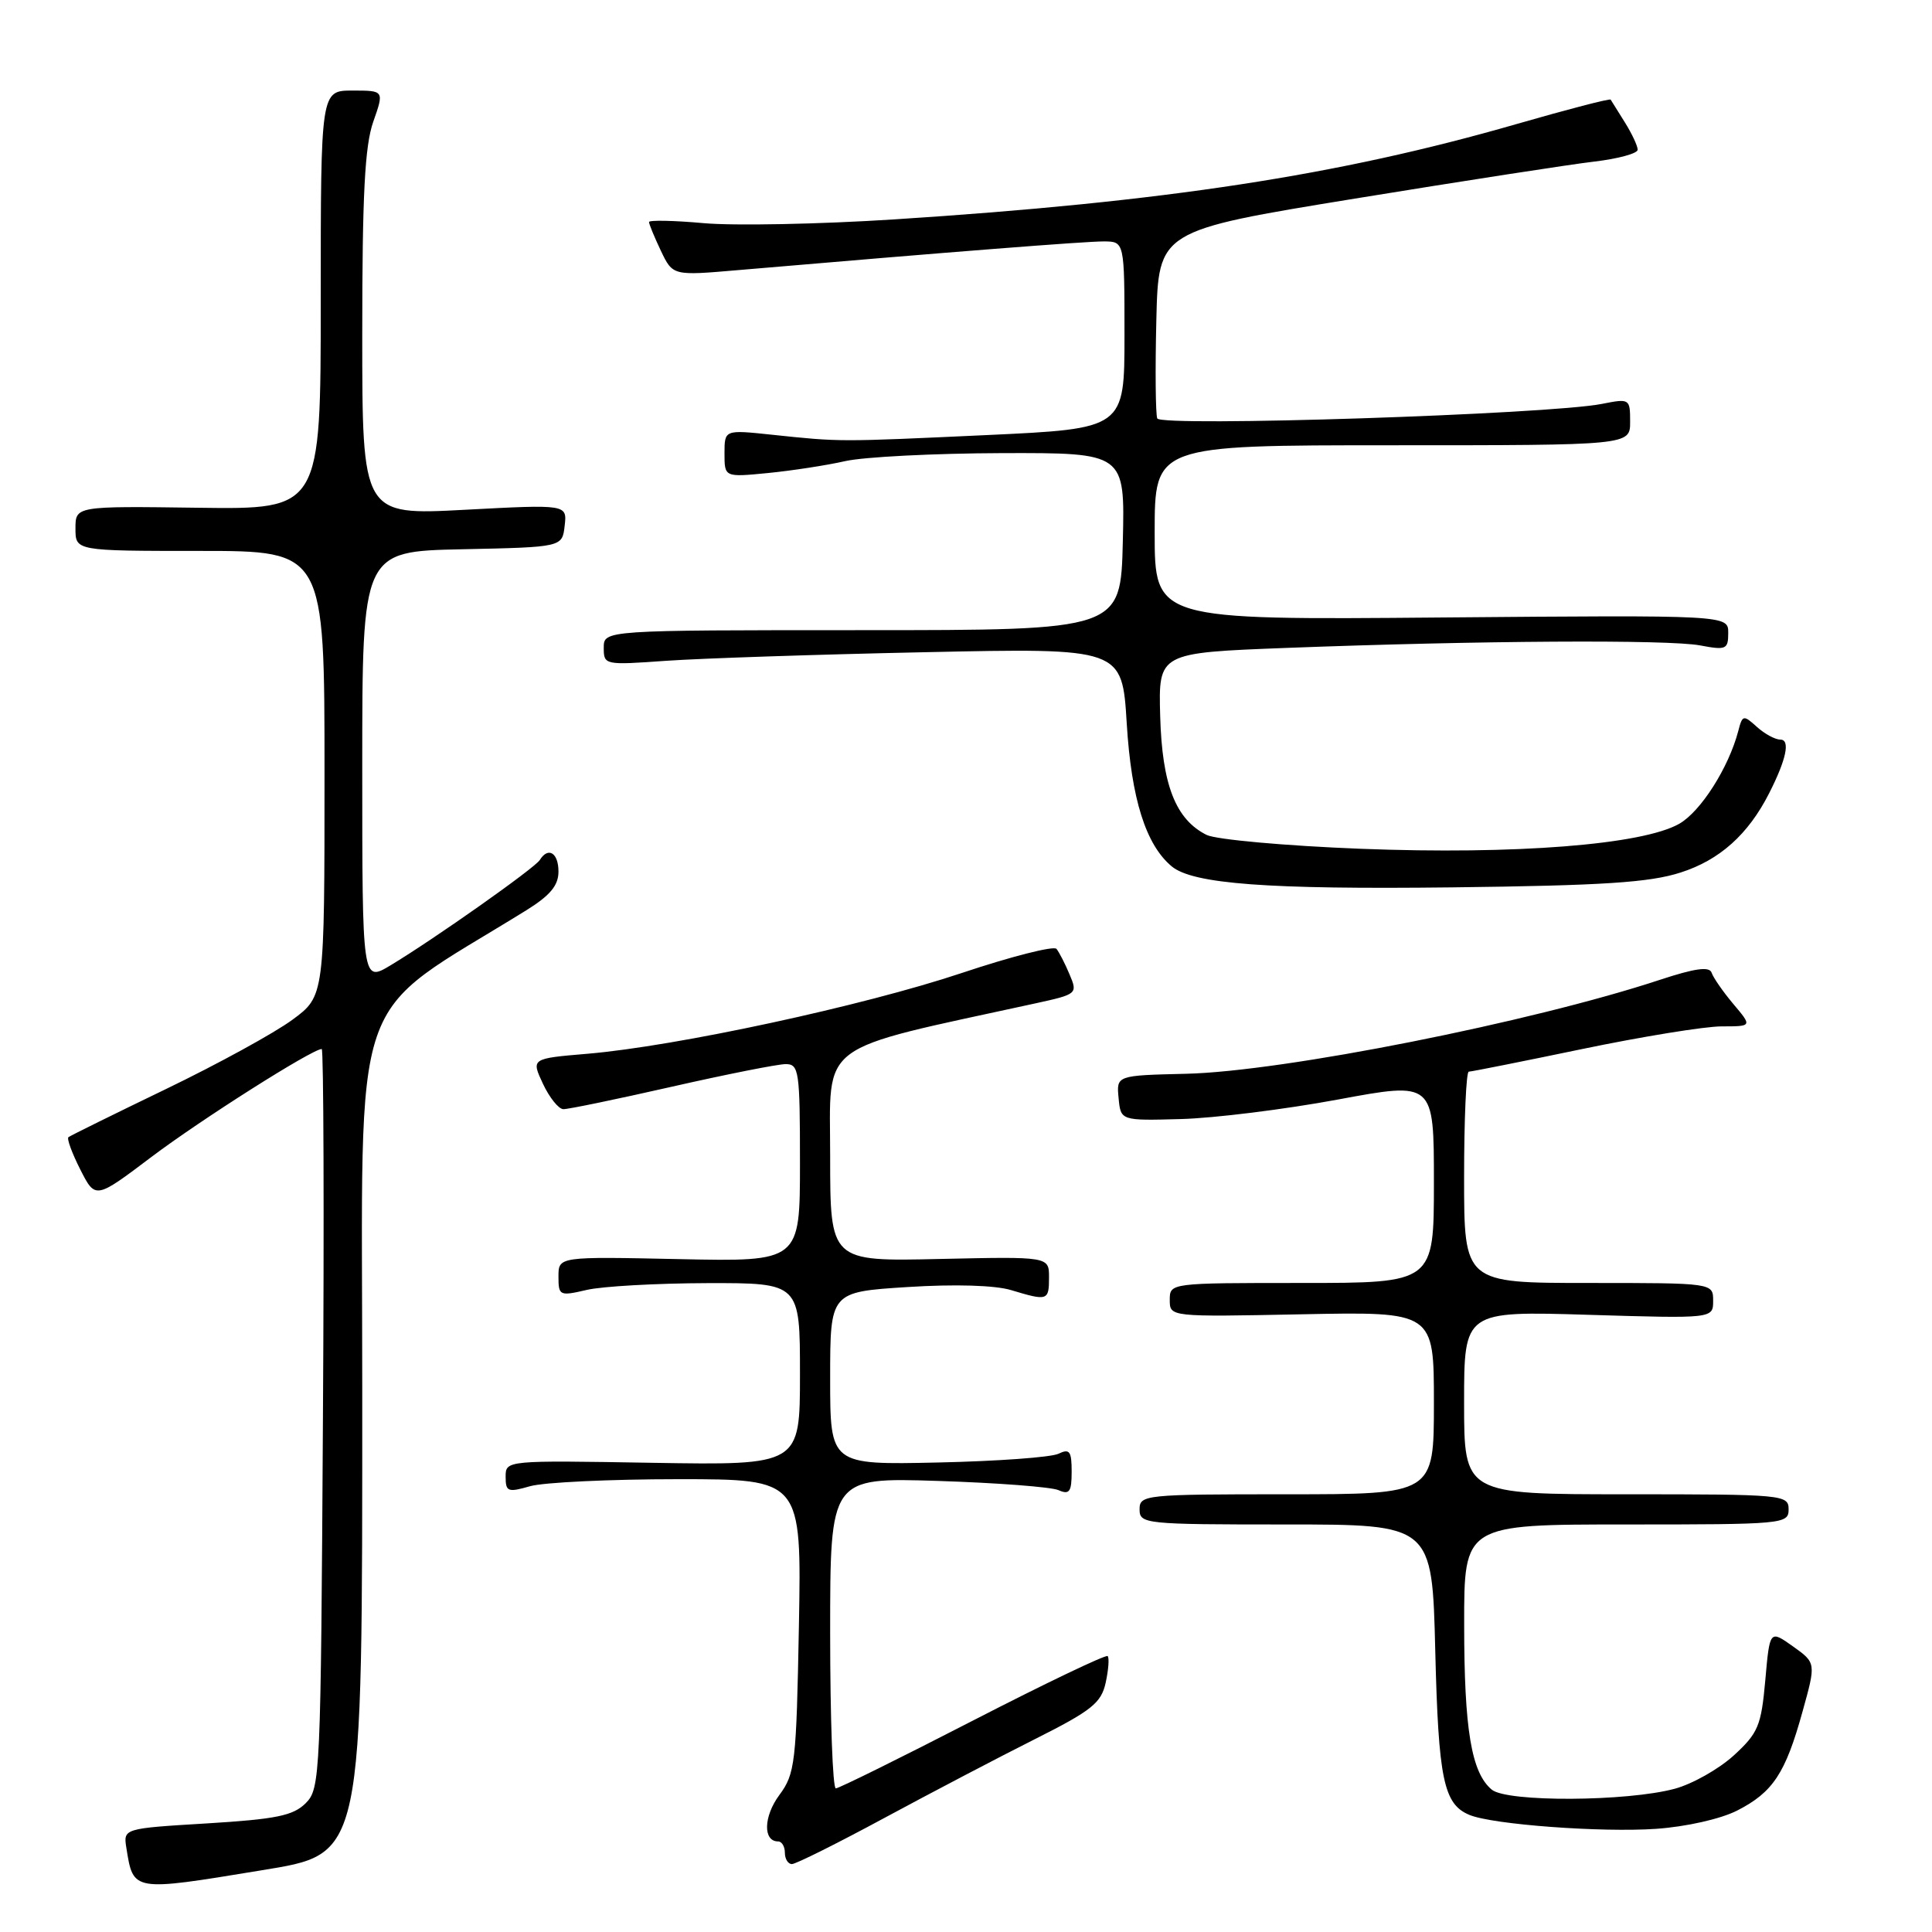 <?xml version="1.0" encoding="UTF-8" standalone="no"?>
<!DOCTYPE svg PUBLIC "-//W3C//DTD SVG 1.1//EN" "http://www.w3.org/Graphics/SVG/1.1/DTD/svg11.dtd" >
<svg xmlns="http://www.w3.org/2000/svg" xmlns:xlink="http://www.w3.org/1999/xlink" version="1.1" viewBox="0 0 256 256">
 <g >
 <path fill="currentColor"
d=" M 34.50 247.85 C 48.23 245.58 48.00 246.67 48.00 184.02 C 48.00 129.30 45.91 135.38 69.75 120.61 C 72.90 118.65 74.00 117.33 74.00 115.49 C 74.00 113.00 72.64 112.16 71.53 113.95 C 70.87 115.02 57.53 124.43 51.75 127.91 C 48.00 130.16 48.00 130.16 48.00 101.61 C 48.00 73.06 48.00 73.06 61.25 72.78 C 74.50 72.50 74.50 72.50 74.82 69.67 C 75.15 66.83 75.15 66.83 61.57 67.55 C 48.00 68.27 48.00 68.27 48.00 44.26 C 48.00 25.80 48.34 19.30 49.46 16.13 C 50.91 12.00 50.91 12.00 46.71 12.00 C 42.50 12.00 42.50 12.00 42.50 39.75 C 42.50 67.50 42.50 67.50 26.25 67.28 C 10.00 67.06 10.00 67.06 10.00 70.03 C 10.00 73.00 10.00 73.00 26.50 73.00 C 43.00 73.00 43.00 73.00 43.00 102.49 C 43.00 131.99 43.00 131.99 38.75 135.12 C 36.41 136.85 28.88 140.98 22.00 144.30 C 15.12 147.62 9.31 150.49 9.07 150.68 C 8.83 150.87 9.54 152.80 10.64 154.97 C 12.64 158.91 12.64 158.91 20.07 153.30 C 26.63 148.35 41.38 139.00 42.63 139.00 C 42.88 139.00 42.96 161.04 42.79 187.97 C 42.51 235.41 42.44 237.01 40.50 238.94 C 38.84 240.59 36.59 241.05 27.42 241.61 C 16.33 242.28 16.33 242.28 16.75 244.89 C 17.67 250.66 17.54 250.64 34.50 247.85 Z  M 117.18 240.89 C 123.41 237.53 132.40 232.82 137.16 230.43 C 144.66 226.66 145.92 225.65 146.51 222.96 C 146.88 221.25 147.00 219.67 146.77 219.44 C 146.54 219.21 138.51 223.05 128.93 227.98 C 119.34 232.92 111.16 236.96 110.75 236.97 C 110.34 236.99 110.00 227.72 110.00 216.39 C 110.00 195.78 110.00 195.78 124.25 196.23 C 132.09 196.48 139.29 197.03 140.25 197.45 C 141.71 198.09 142.00 197.69 142.00 195.00 C 142.00 192.28 141.73 191.92 140.25 192.63 C 139.29 193.10 132.09 193.62 124.25 193.79 C 110.00 194.10 110.00 194.10 110.00 182.65 C 110.00 171.19 110.00 171.19 120.25 170.54 C 126.52 170.14 131.86 170.30 133.99 170.95 C 138.83 172.41 139.00 172.35 139.00 169.25 C 139.00 166.50 139.00 166.50 124.50 166.82 C 110.00 167.15 110.00 167.15 110.00 153.16 C 110.00 137.78 107.91 139.34 137.16 132.96 C 142.75 131.74 142.81 131.68 141.72 129.11 C 141.12 127.67 140.33 126.15 139.99 125.73 C 139.64 125.30 133.98 126.74 127.43 128.93 C 114.38 133.29 89.58 138.64 77.83 139.63 C 70.38 140.26 70.38 140.26 71.94 143.60 C 72.80 145.43 74.01 146.95 74.64 146.97 C 75.27 146.99 81.73 145.65 89.00 144.00 C 96.27 142.35 103.07 141.00 104.11 141.00 C 105.87 141.00 106.00 141.91 106.00 154.09 C 106.00 167.18 106.00 167.18 90.00 166.84 C 74.00 166.50 74.00 166.50 74.00 169.14 C 74.00 171.69 74.14 171.76 77.75 170.92 C 79.81 170.44 87.01 170.04 93.75 170.02 C 106.00 170.00 106.00 170.00 106.00 182.08 C 106.00 194.15 106.00 194.15 86.50 193.83 C 67.03 193.50 67.00 193.50 67.00 195.68 C 67.00 197.66 67.29 197.78 70.24 196.93 C 72.03 196.42 80.85 196.00 89.85 196.00 C 106.21 196.00 106.21 196.00 105.86 215.42 C 105.52 233.66 105.36 235.02 103.26 237.86 C 101.17 240.69 101.08 244.00 103.11 244.00 C 103.60 244.00 104.00 244.68 104.00 245.50 C 104.00 246.32 104.42 247.00 104.93 247.00 C 105.45 247.00 110.96 244.25 117.18 240.89 Z  M 230.18 239.91 C 234.92 237.49 236.58 234.98 238.84 226.81 C 240.64 220.34 240.64 220.34 237.57 218.15 C 234.50 215.97 234.50 215.97 233.91 222.65 C 233.37 228.68 232.97 229.64 229.74 232.60 C 227.77 234.40 224.25 236.39 221.91 237.02 C 215.56 238.73 199.68 238.81 197.67 237.14 C 194.97 234.90 194.01 229.20 194.01 215.25 C 194.00 202.00 194.00 202.00 215.50 202.00 C 236.33 202.00 237.00 201.94 237.00 200.00 C 237.00 198.06 236.33 198.00 215.50 198.00 C 194.00 198.00 194.00 198.00 194.00 185.86 C 194.00 173.72 194.00 173.72 210.50 174.22 C 227.00 174.72 227.00 174.72 227.00 172.36 C 227.00 170.00 227.00 170.00 210.50 170.00 C 194.00 170.00 194.00 170.00 194.00 156.00 C 194.00 148.30 194.28 142.00 194.62 142.00 C 194.96 142.00 201.73 140.65 209.66 139.00 C 217.60 137.35 225.91 136.00 228.13 136.00 C 232.18 136.00 232.18 136.00 229.68 133.04 C 228.31 131.41 227.01 129.54 226.80 128.89 C 226.51 128.03 224.60 128.30 219.95 129.83 C 202.93 135.45 170.02 141.98 157.18 142.28 C 147.93 142.50 147.93 142.50 148.22 145.50 C 148.50 148.50 148.50 148.50 156.50 148.28 C 160.90 148.16 170.24 147.00 177.25 145.70 C 190.00 143.33 190.00 143.33 190.00 156.67 C 190.00 170.00 190.00 170.00 172.50 170.00 C 155.02 170.00 155.00 170.00 155.00 172.25 C 155.00 174.50 155.00 174.50 172.50 174.15 C 190.00 173.80 190.00 173.80 190.00 185.90 C 190.00 198.00 190.00 198.00 170.50 198.00 C 151.67 198.00 151.00 198.07 151.00 200.00 C 151.00 201.93 151.67 202.00 170.38 202.00 C 189.77 202.00 189.77 202.00 190.18 218.75 C 190.60 235.79 191.29 239.08 194.72 240.49 C 197.82 241.77 212.23 242.83 219.45 242.33 C 223.45 242.05 228.00 241.02 230.18 239.91 Z  M 222.67 115.62 C 227.85 113.97 231.64 110.58 234.41 105.13 C 236.71 100.61 237.25 98.00 235.90 98.00 C 235.21 98.00 233.82 97.24 232.79 96.31 C 231.01 94.70 230.88 94.73 230.33 96.86 C 229.06 101.72 225.35 107.54 222.50 109.16 C 217.61 111.94 200.75 113.26 180.33 112.47 C 170.32 112.08 161.14 111.25 159.88 110.63 C 155.77 108.58 153.98 103.98 153.73 94.87 C 153.50 86.50 153.50 86.50 170.50 85.85 C 195.98 84.88 221.06 84.73 225.27 85.52 C 228.72 86.17 229.00 86.05 229.00 83.86 C 229.00 81.50 229.00 81.50 191.00 81.82 C 153.00 82.15 153.00 82.15 153.00 70.57 C 153.00 59.00 153.00 59.00 184.50 59.00 C 216.00 59.00 216.00 59.00 216.00 55.89 C 216.00 52.83 215.94 52.79 212.25 53.52 C 205.22 54.91 153.78 56.59 153.34 55.44 C 153.12 54.86 153.06 49.02 153.22 42.47 C 153.50 30.56 153.50 30.56 179.50 26.32 C 193.80 23.99 208.09 21.78 211.25 21.41 C 214.41 21.04 217.00 20.33 217.00 19.84 C 217.00 19.34 216.24 17.71 215.30 16.21 C 214.37 14.72 213.52 13.36 213.42 13.20 C 213.32 13.03 207.67 14.50 200.87 16.46 C 177.34 23.24 154.35 26.76 118.50 29.07 C 108.60 29.71 97.24 29.93 93.25 29.57 C 89.26 29.21 86.00 29.15 86.00 29.42 C 86.00 29.70 86.71 31.42 87.57 33.23 C 89.15 36.54 89.15 36.54 97.82 35.79 C 125.95 33.38 143.84 31.98 146.25 31.99 C 149.00 32.00 149.00 32.00 149.00 44.40 C 149.00 56.80 149.00 56.80 130.75 57.65 C 111.01 58.56 111.45 58.57 102.25 57.60 C 96.00 56.94 96.00 56.94 96.00 60.09 C 96.00 63.24 96.00 63.24 101.75 62.68 C 104.91 62.37 109.53 61.66 112.00 61.10 C 114.47 60.54 123.83 60.07 132.78 60.04 C 149.06 60.00 149.06 60.00 148.78 71.75 C 148.50 83.50 148.50 83.50 114.25 83.50 C 80.00 83.50 80.00 83.50 80.00 85.83 C 80.00 88.12 80.11 88.14 88.25 87.56 C 92.79 87.24 108.24 86.72 122.59 86.42 C 148.69 85.86 148.69 85.86 149.30 95.88 C 149.91 105.86 151.83 111.95 155.26 114.80 C 158.07 117.13 167.98 117.87 192.50 117.58 C 212.39 117.34 218.56 116.94 222.67 115.62 Z "/>
</g>
</svg>